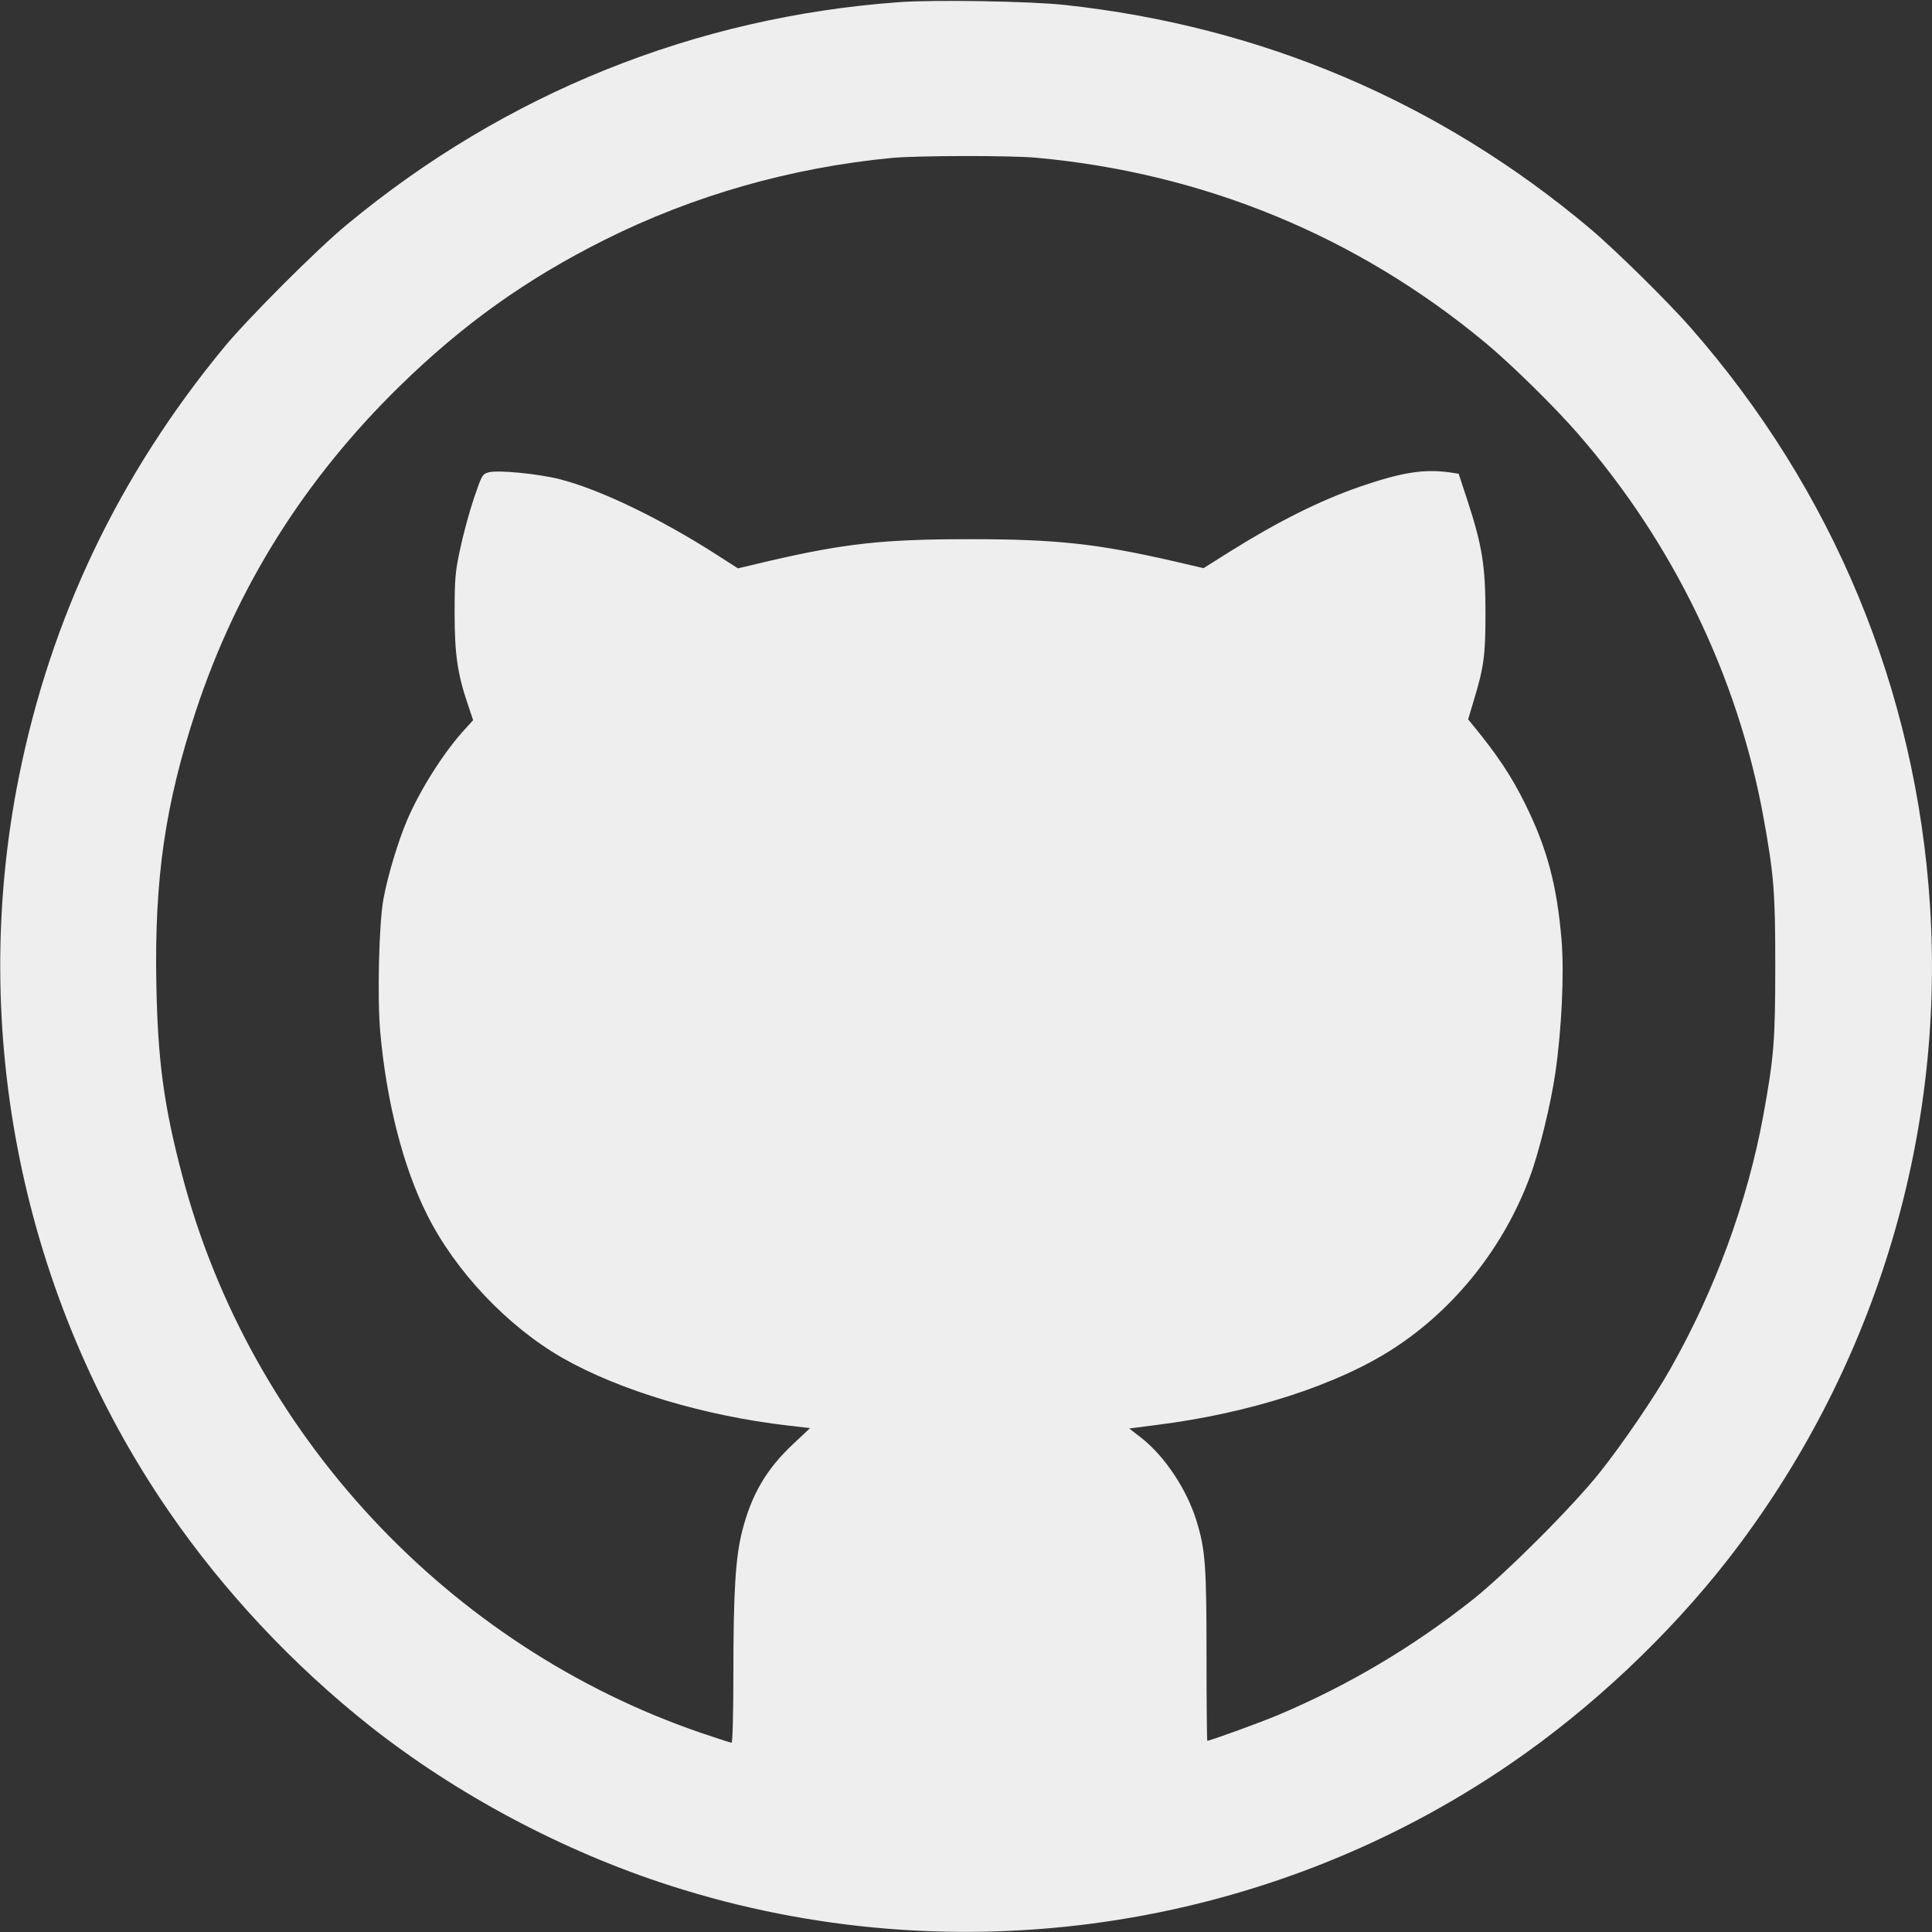 <?xml version="1.0" standalone="no"?>
<!DOCTYPE svg PUBLIC "-//W3C//DTD SVG 20010904//EN"
 "http://www.w3.org/TR/2001/REC-SVG-20010904/DTD/svg10.dtd">
<svg version="1.0" xmlns="http://www.w3.org/2000/svg"
 width="980pt" height="980pt" viewBox="0 0 980 980"
 preserveAspectRatio="xMidYMid meet">

<rect x="0" y="0" width="980" height="980" fill="#333333" stroke="none"/>

<g transform="translate(0,980) scale(0.1,-0.1)"
fill="#eee" stroke="none">
<path d="M4560 9789 c-1035 -75 -1998 -463 -2800 -1128 -150 -123 -501 -475
-622 -621 -534 -647 -880 -1372 -1042 -2180 -259 -1291 18 -2648 761 -3727
277 -403 628 -778 1018 -1087 440 -348 980 -636 1525 -811 1440 -463 3025
-232 4267 622 407 279 799 649 1099 1034 735 946 1100 2126 1024 3314 -70
1094 -491 2109 -1216 2935 -112 128 -386 398 -509 501 -763 642 -1665 1026
-2665 1134 -174 19 -664 27 -840 14z m695 -789 c850 -77 1629 -398 2280 -939
130 -108 353 -327 469 -461 481 -552 810 -1230 940 -1940 54 -297 61 -381 61
-760 0 -379 -7 -463 -61 -760 -81 -438 -243 -881 -472 -1285 -78 -139 -246
-385 -358 -525 -138 -173 -471 -506 -641 -642 -305 -242 -636 -438 -989 -587
-98 -41 -346 -131 -360 -131 -2 0 -4 195 -4 433 0 459 -6 537 -51 683 -49 159
-160 326 -279 420 l-62 48 139 18 c472 59 919 203 1205 390 310 202 557 514
688 868 47 125 106 368 129 525 32 218 46 507 32 675 -23 278 -73 467 -186
695 -68 137 -140 246 -261 393 l-27 33 26 87 c54 178 62 233 62 452 0 240 -17
343 -91 570 l-45 137 -46 7 c-132 18 -243 0 -456 -73 -204 -71 -414 -176 -657
-328 l-135 -85 -155 36 c-384 88 -591 111 -1030 111 -441 0 -636 -22 -1021
-111 l-156 -37 -109 70 c-287 184 -593 331 -794 382 -109 28 -316 48 -361 35
-33 -9 -35 -14 -76 -134 -23 -69 -54 -183 -69 -255 -25 -116 -28 -150 -28
-325 0 -211 15 -311 69 -469 l25 -74 -39 -43 c-107 -115 -228 -306 -296 -464
-47 -111 -98 -281 -120 -400 -23 -124 -32 -505 -16 -678 32 -354 117 -684 237
-923 144 -288 408 -567 687 -727 289 -165 720 -294 1144 -343 l112 -13 -85
-80 c-136 -127 -212 -257 -259 -441 -34 -133 -45 -306 -45 -732 0 -189 -4
-343 -9 -343 -4 0 -73 22 -152 49 -1284 438 -2290 1518 -2634 2826 -94 355
-125 586 -132 976 -10 533 45 911 201 1384 207 627 550 1173 1032 1645 322
315 643 544 1040 743 452 226 947 367 1459 416 129 12 600 13 730 1z"/>
</g>
</svg>
